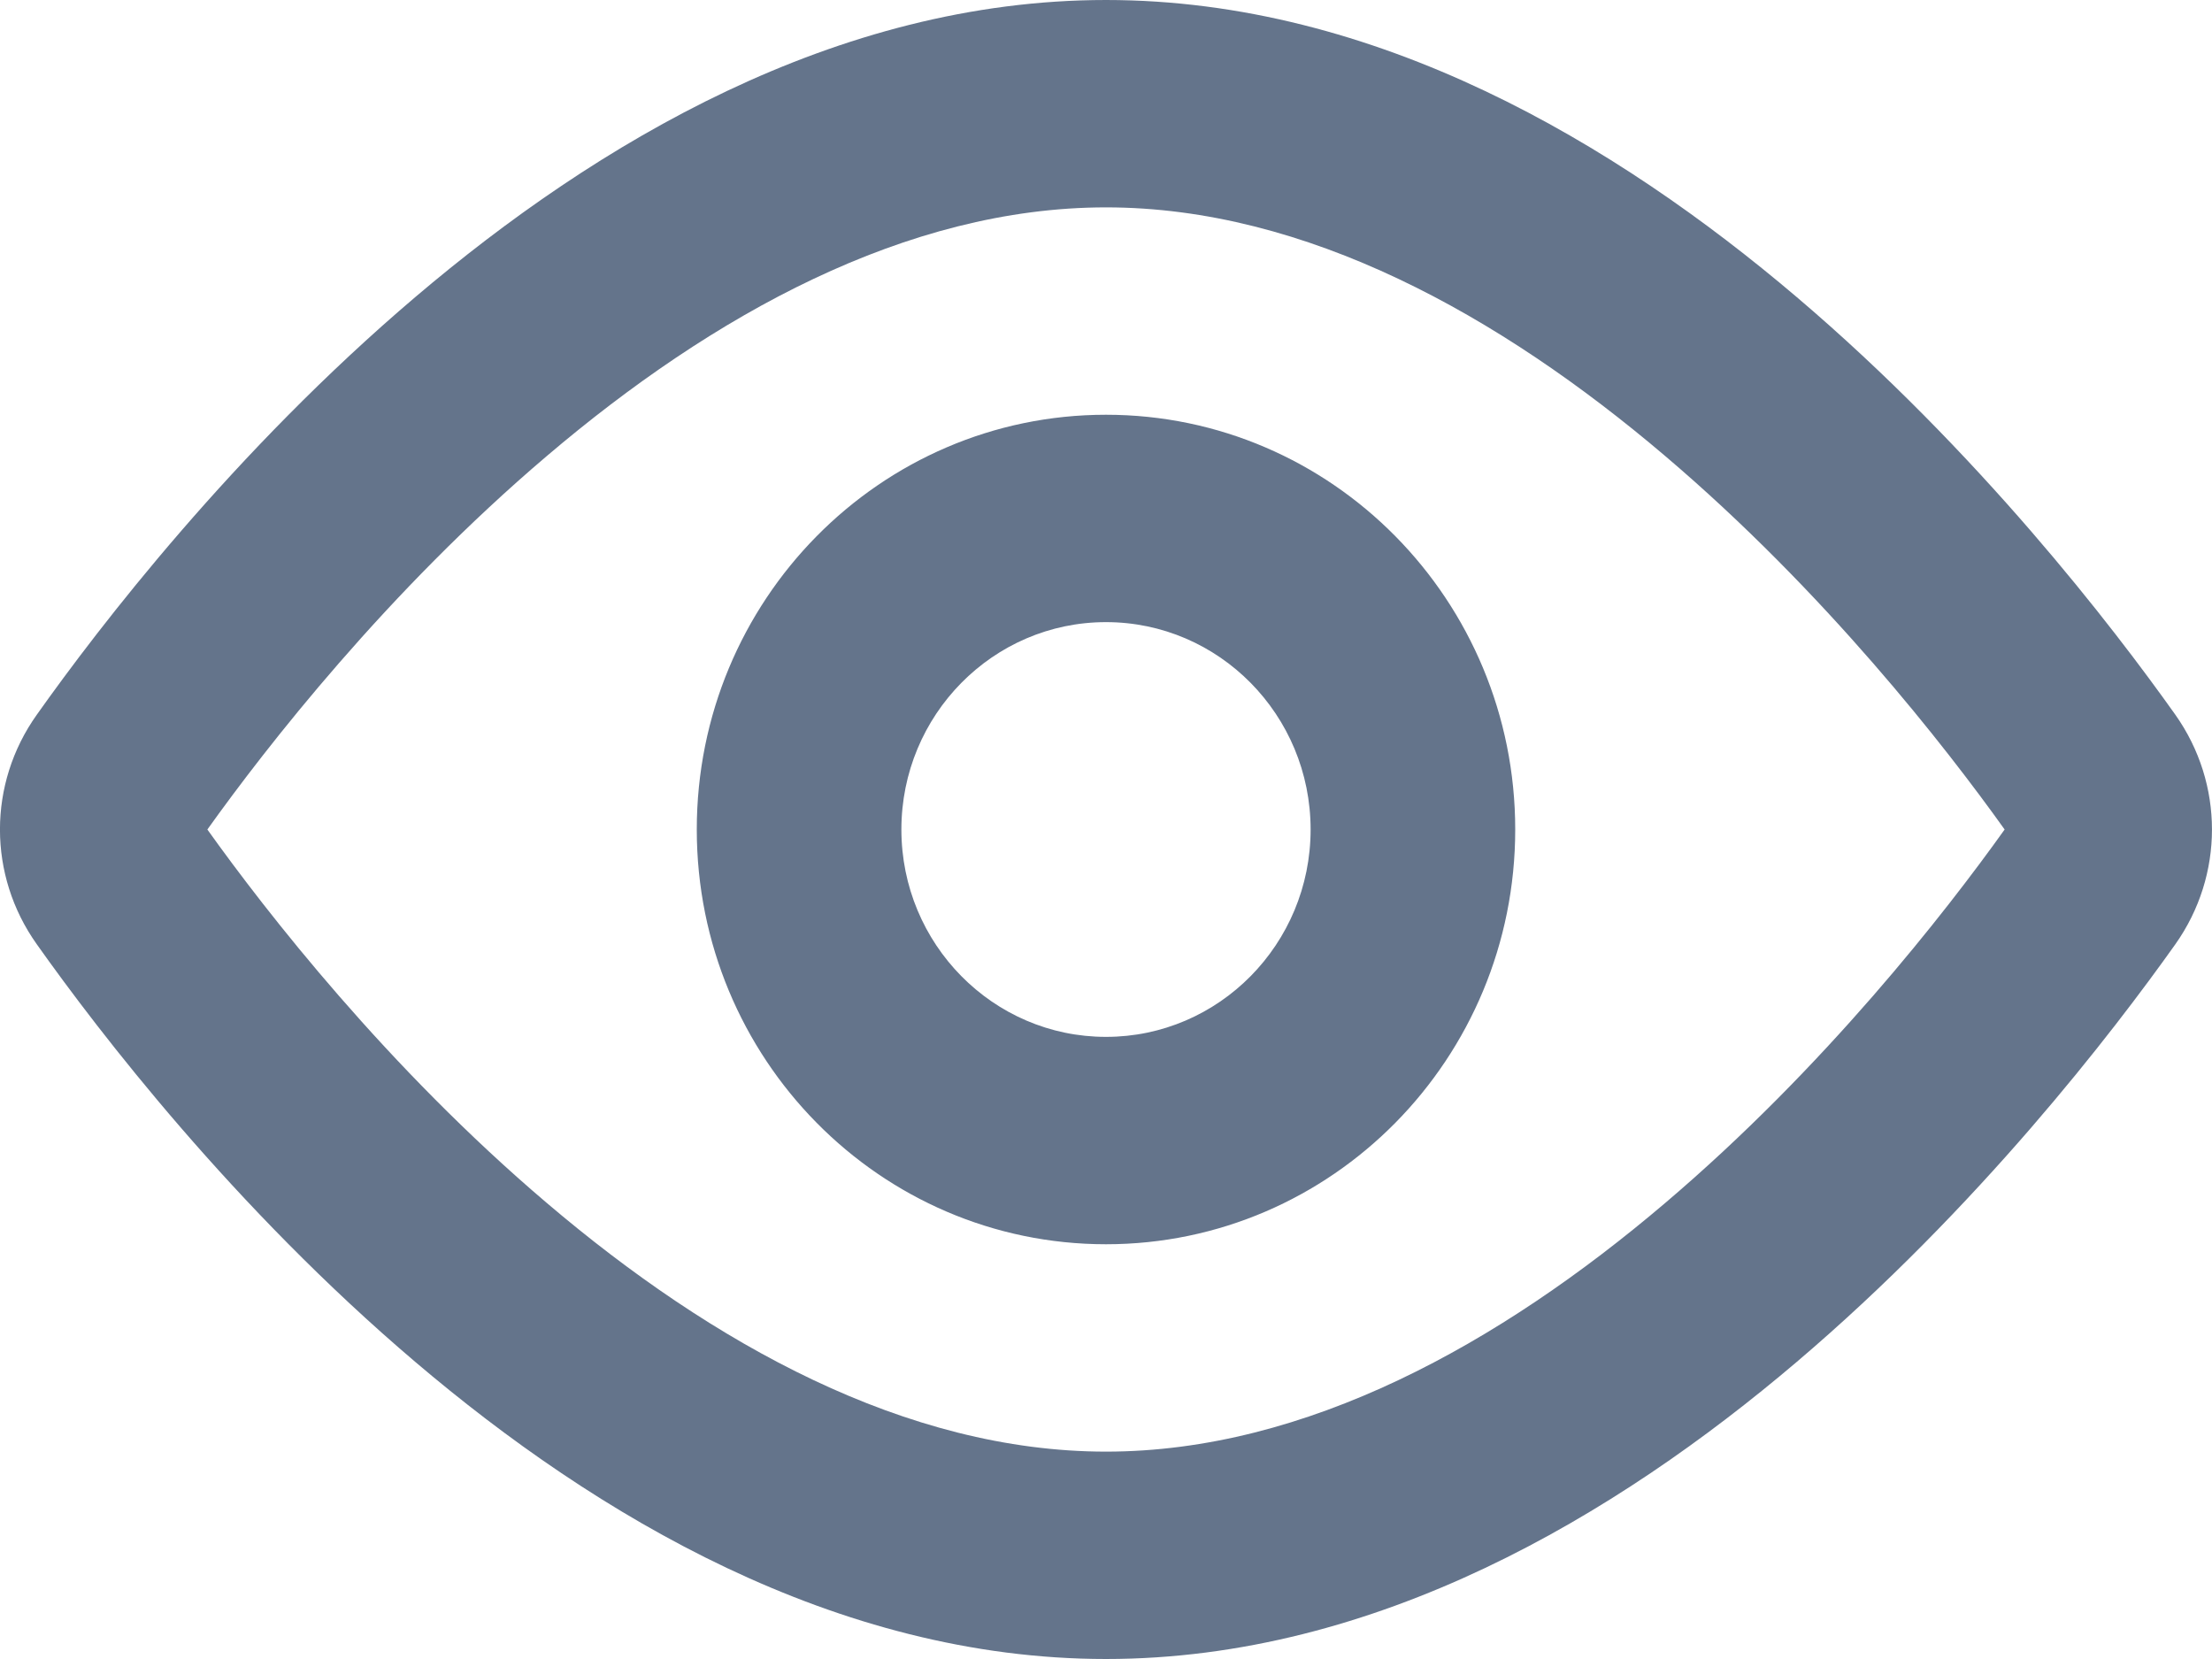 <svg width="16" height="12" viewBox="0 0 16 12" fill="none" xmlns="http://www.w3.org/2000/svg" xmlns:xlink="http://www.w3.org/1999/xlink">
	<desc>
			Created with Pixso.
	</desc>
	<defs/>
	<path id="Shape" d="M8 0C6.044 0 4.31 1.039 3.006 2.147C1.69 3.265 0.716 4.535 0.266 5.17C-0.089 5.669 -0.089 6.331 0.266 6.83C0.716 7.465 1.69 8.735 3.006 9.853C4.31 10.961 6.044 12 8 12C9.956 12 11.69 10.961 12.994 9.853C14.31 8.735 15.284 7.465 15.735 6.83C16.088 6.331 16.088 5.669 15.735 5.17C15.284 4.535 14.31 3.265 12.994 2.147C11.69 1.039 9.956 0 8 0ZM3.957 8.703C2.803 7.723 1.927 6.598 1.5 6C1.927 5.402 2.803 4.277 3.957 3.297C5.153 2.28 6.554 1.5 8 1.5C9.446 1.5 10.847 2.28 12.043 3.297C13.197 4.277 14.073 5.402 14.5 6C14.073 6.598 13.197 7.723 12.043 8.703C10.847 9.72 9.446 10.5 8 10.5C6.554 10.5 5.153 9.72 3.957 8.703ZM10.96 6C10.96 7.657 9.635 9 8 9C6.365 9 5.04 7.657 5.04 6C5.04 4.343 6.365 3 8 3C9.635 3 10.96 4.343 10.96 6ZM9.48 6C9.48 6.828 8.817 7.5 8 7.5C7.183 7.5 6.52 6.828 6.52 6C6.52 5.172 7.183 4.5 8 4.5C8.817 4.5 9.48 5.172 9.48 6Z" fill="#64748B" fill-opacity="1" fill-rule="evenodd"/>
</svg>
